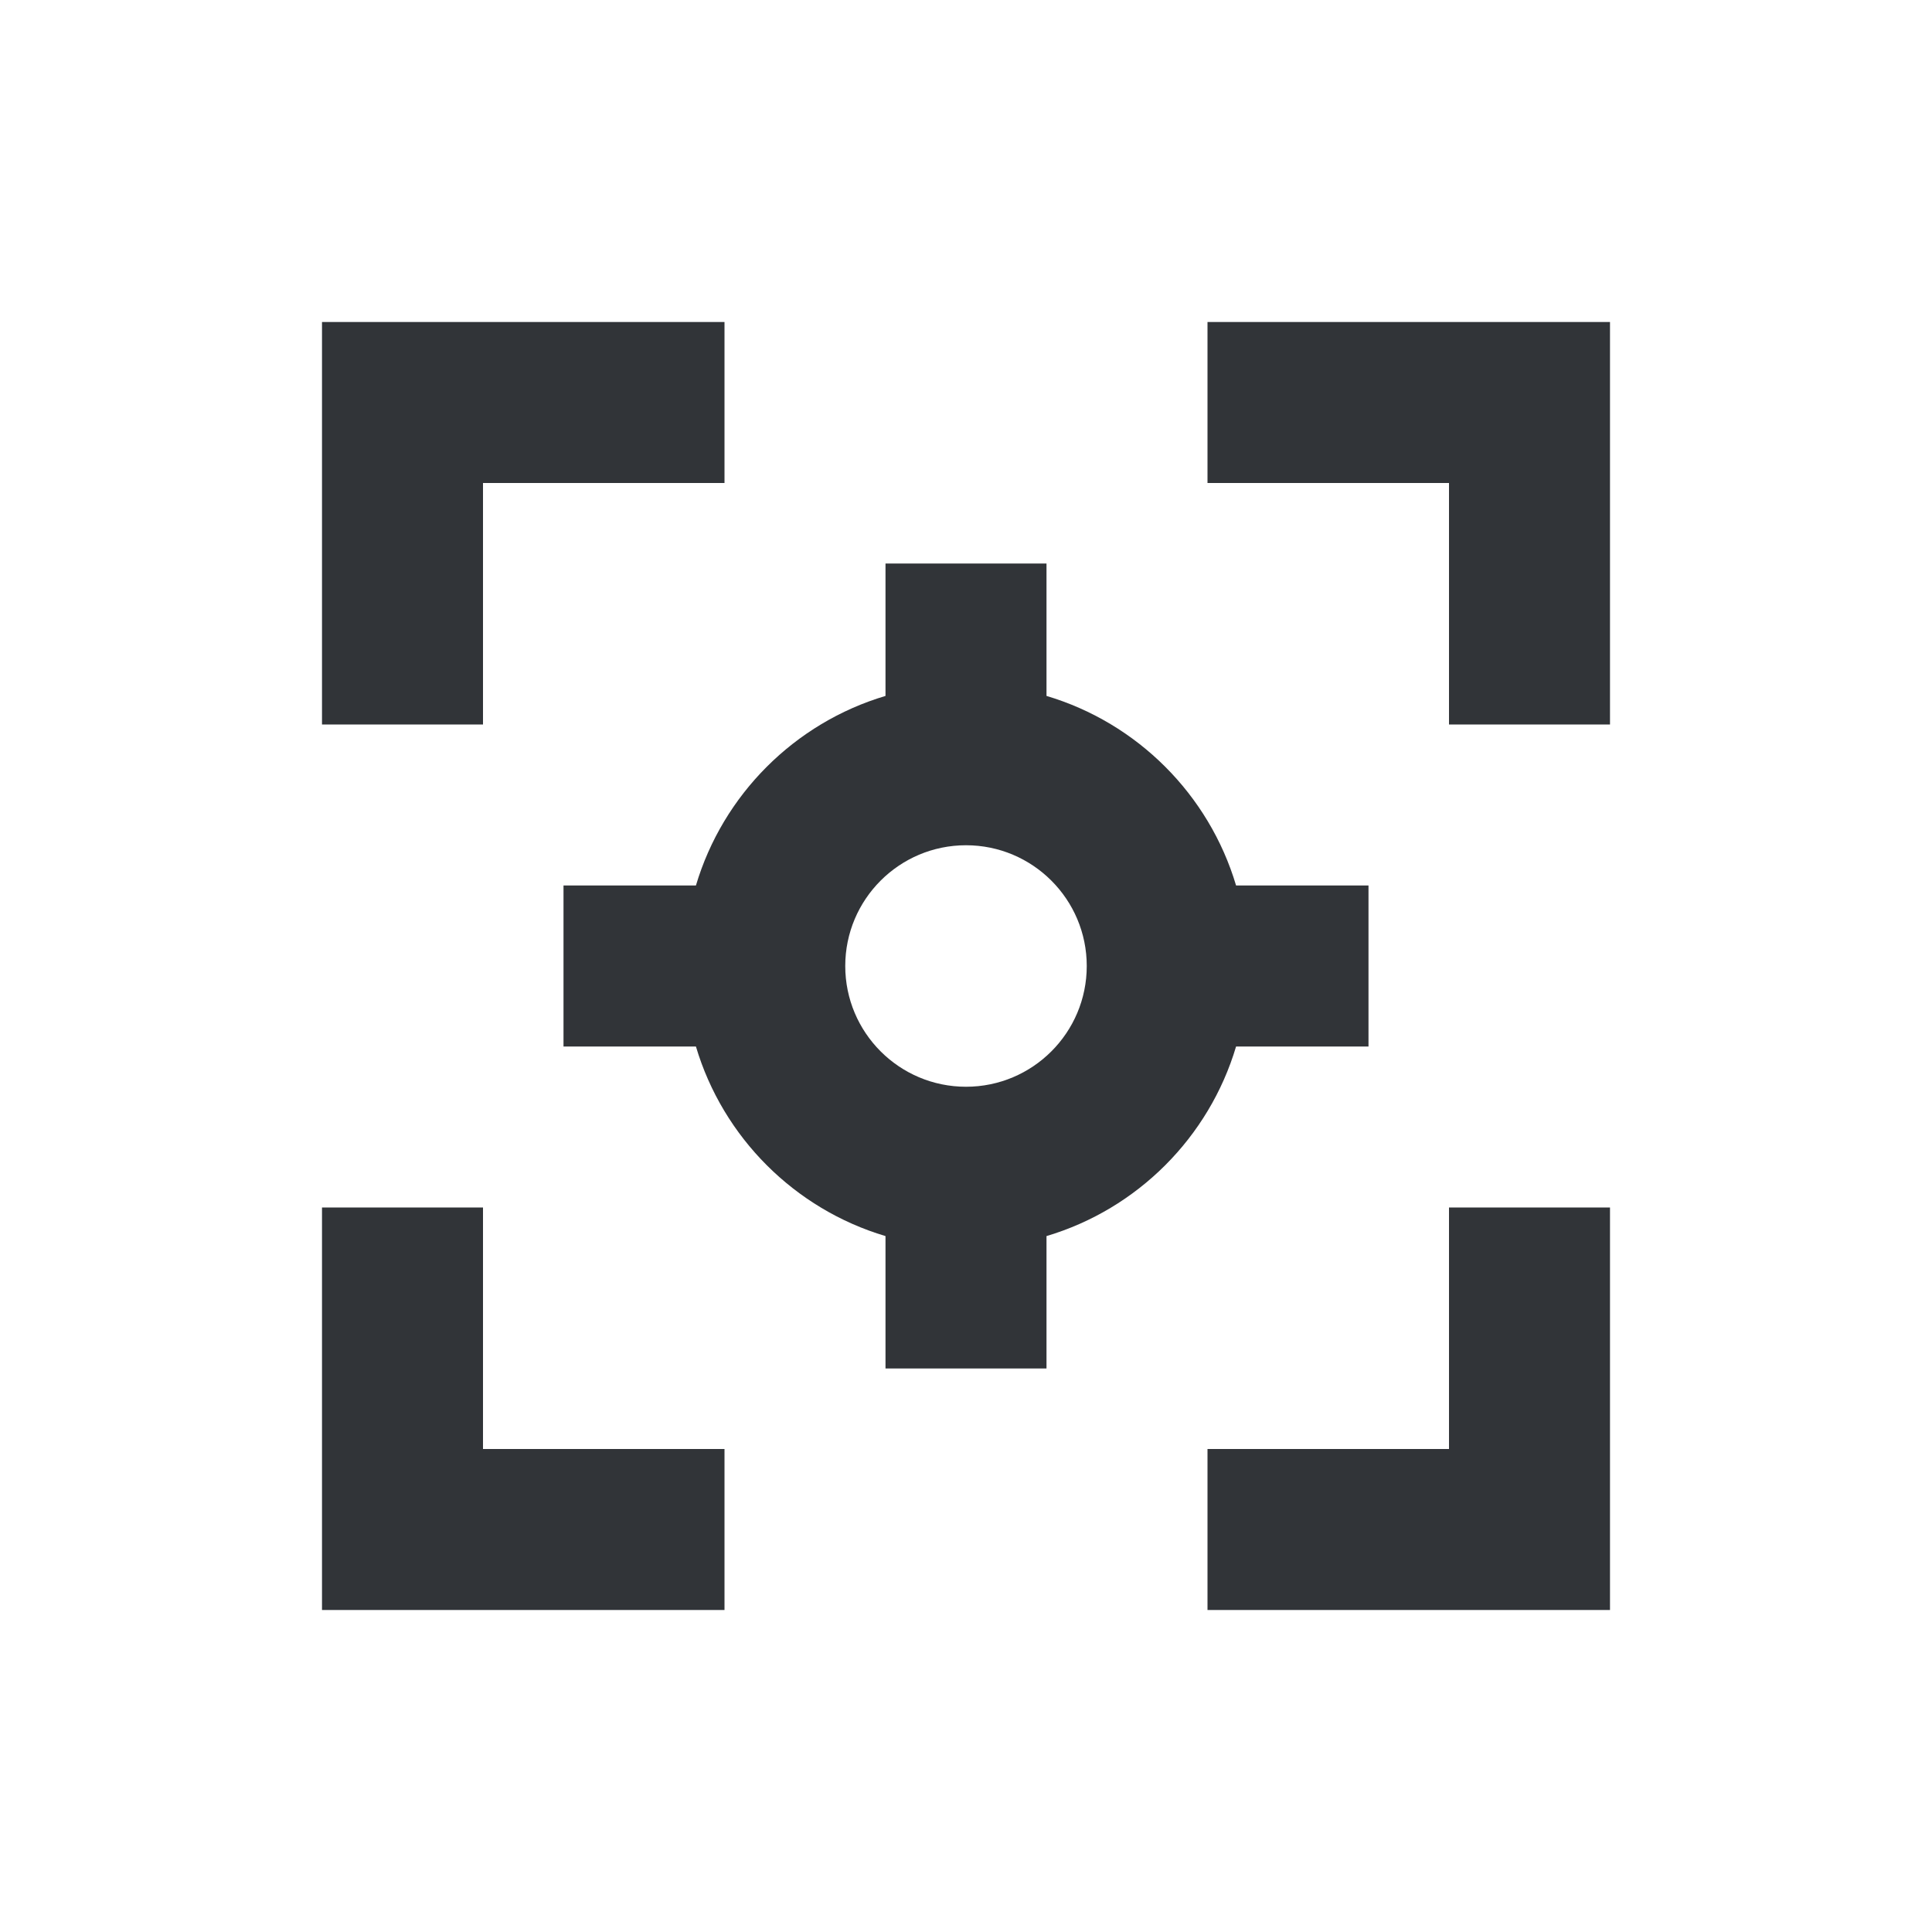 <svg width="24" height="24" viewBox="0 0 24 24" fill="none" xmlns="http://www.w3.org/2000/svg">
<path d="M9 4H4V9H6V6H9V4Z" fill="#313438"/>
<path d="M15 6H18V9H20V4H15V6Z" fill="#313438"/>
<path fill-rule="evenodd" clip-rule="evenodd" d="M13 8.645V7H11V8.645C9.871 8.981 8.981 9.871 8.645 11H7V13H8.645C8.981 14.129 9.871 15.019 11 15.355V17H13V15.355C14.129 15.019 15.019 14.129 15.355 13H17V11H15.355C15.019 9.871 14.129 8.981 13 8.645ZM10.5 12C10.5 11.172 11.172 10.5 12 10.5C12.828 10.5 13.5 11.172 13.5 12C13.5 12.828 12.828 13.5 12 13.5C11.172 13.5 10.5 12.828 10.5 12Z" fill="#313438"/>
<path d="M6 15H4V20H9V18H6V15Z" fill="#313438"/>
<path d="M18 15V18H15V20H20V15H18Z" fill="#313438"/>
</svg>
